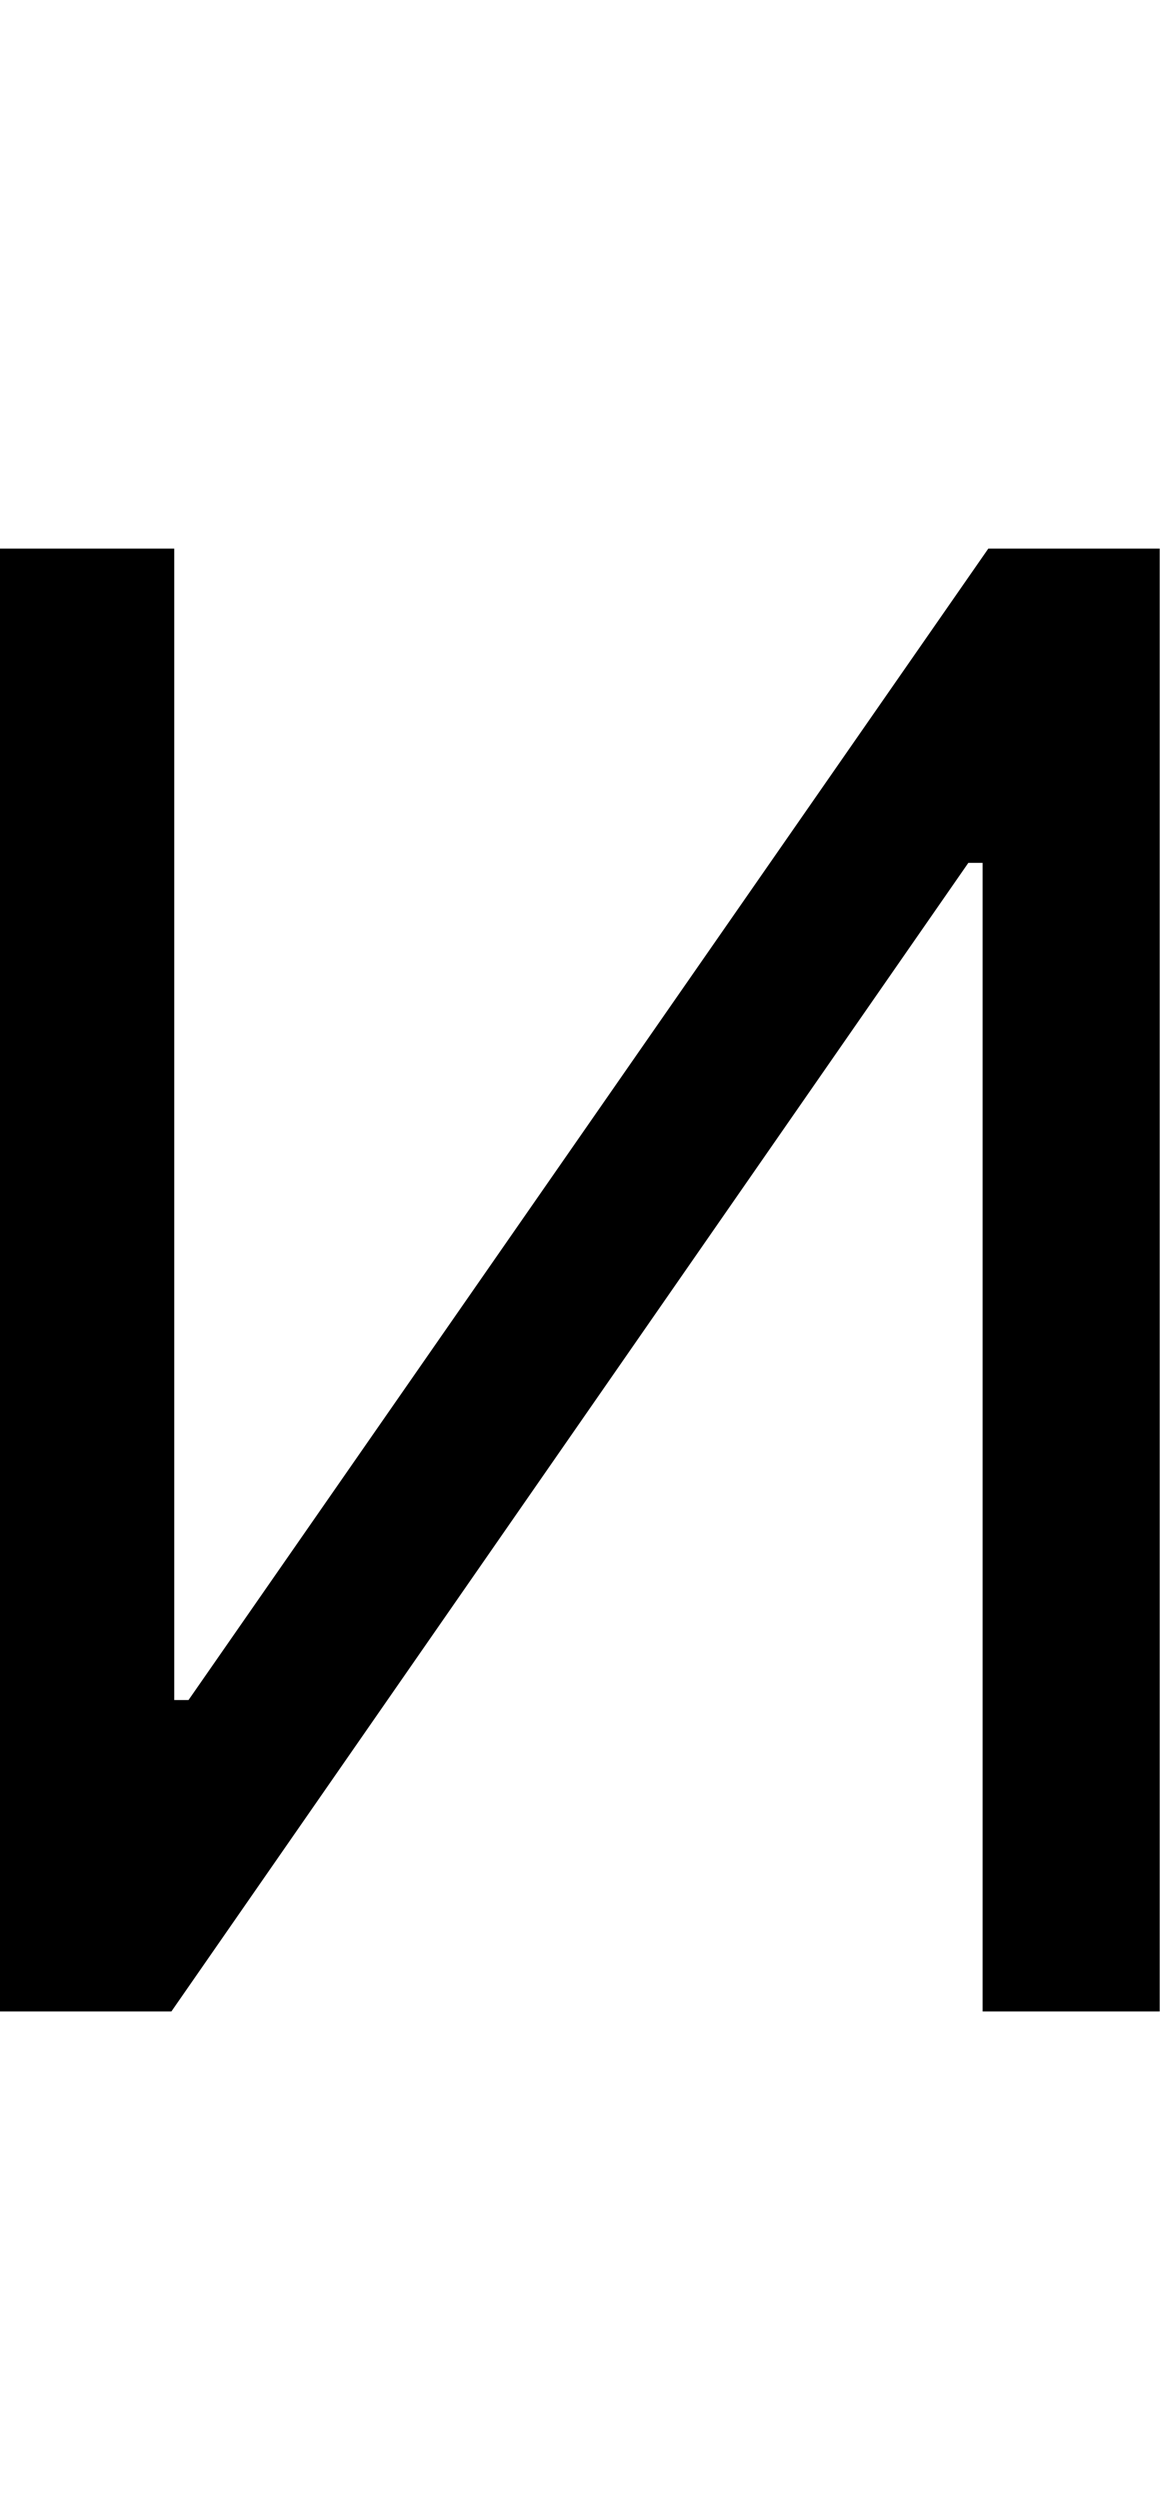 <svg id="svg-uni0376" xmlns="http://www.w3.org/2000/svg" width="163" height="350"><path d="M248 -2048V0H488L1604 -1608H1624V0H1872V-2048H1632L512 -436H492V-2048Z" transform="translate(-24.8 281.6) scale(0.1)"/></svg>
